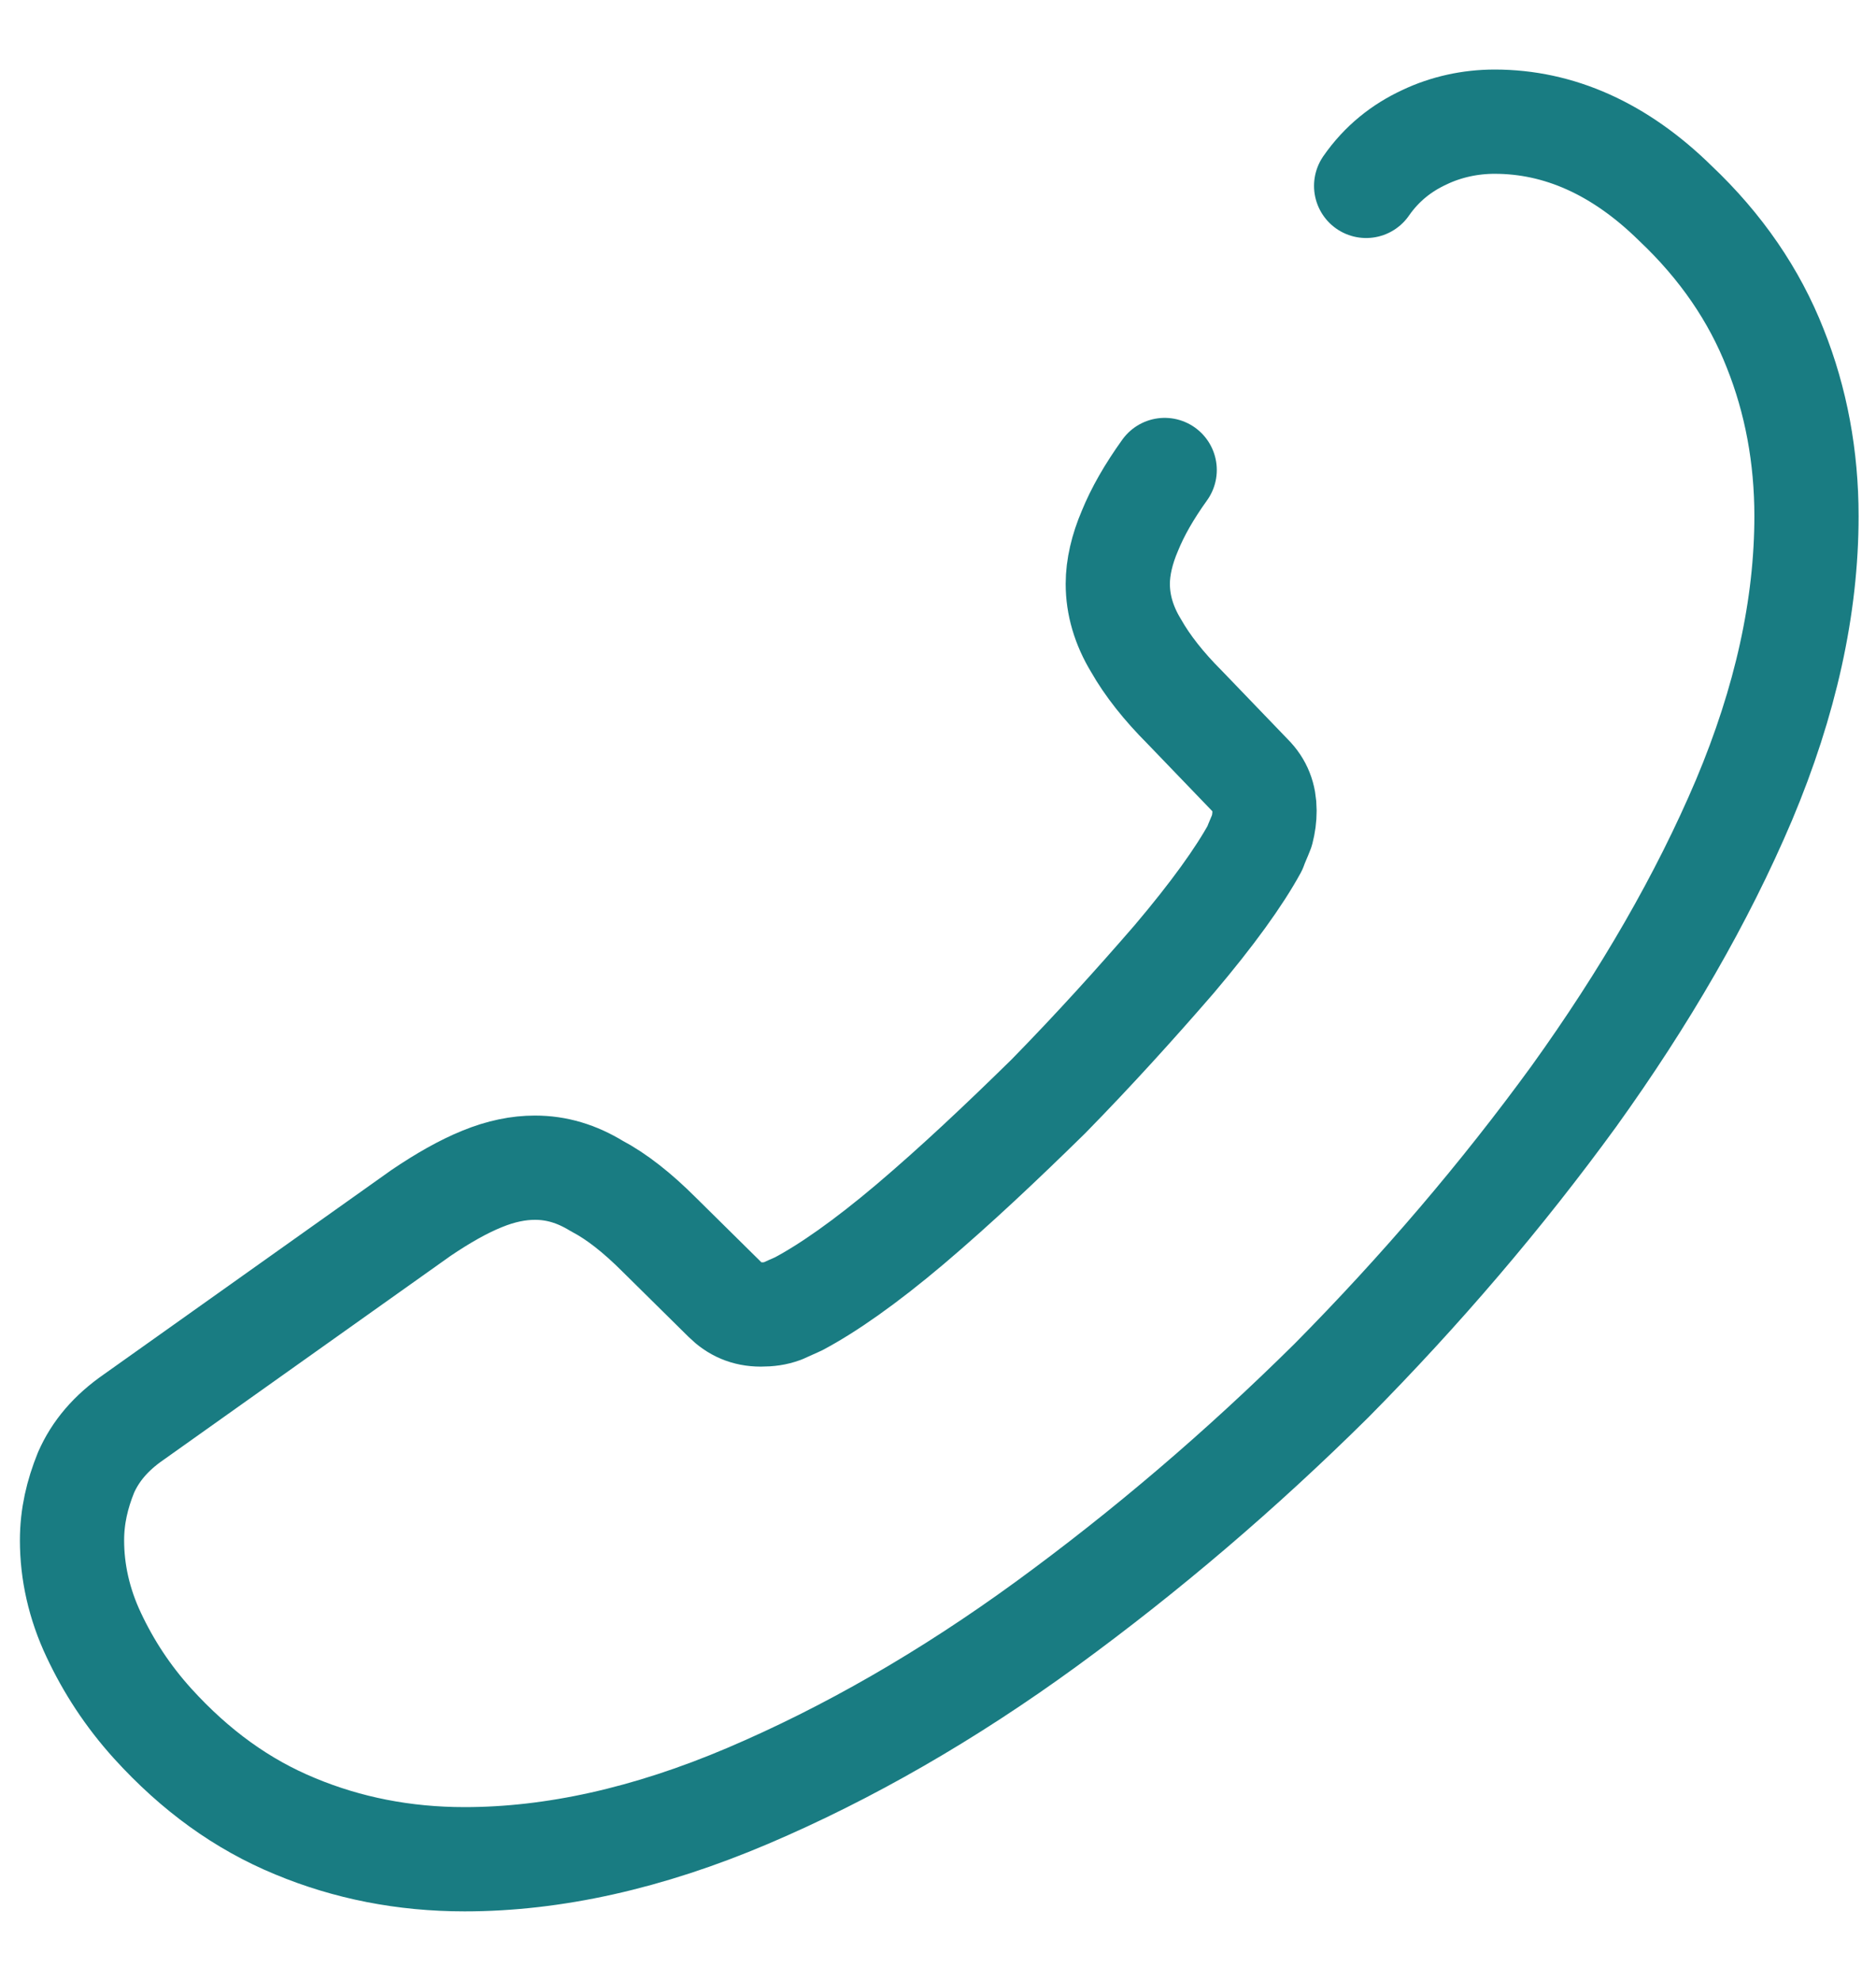 <svg width="18" height="19" viewBox="0 0 18 19" fill="none" xmlns="http://www.w3.org/2000/svg">
<path d="M11.175 4.508C11.025 4.717 10.916 4.908 10.841 5.092C10.766 5.267 10.725 5.442 10.725 5.6C10.725 5.8 10.783 6 10.9 6.192C11.008 6.383 11.166 6.583 11.366 6.783L12 7.442C12.091 7.533 12.133 7.642 12.133 7.775C12.133 7.842 12.125 7.9 12.108 7.967C12.083 8.033 12.058 8.083 12.041 8.133C11.891 8.408 11.633 8.767 11.266 9.2C10.891 9.633 10.491 10.075 10.058 10.517C9.608 10.958 9.175 11.367 8.733 11.742C8.3 12.108 7.941 12.358 7.658 12.508C7.616 12.525 7.566 12.55 7.508 12.575C7.441 12.6 7.375 12.608 7.3 12.608C7.158 12.608 7.05 12.558 6.958 12.467L6.325 11.842C6.116 11.633 5.916 11.475 5.725 11.375C5.533 11.258 5.341 11.2 5.133 11.2C4.975 11.2 4.808 11.233 4.625 11.308C4.441 11.383 4.25 11.492 4.041 11.633L1.283 13.592C1.066 13.742 0.916 13.917 0.825 14.125C0.741 14.333 0.691 14.542 0.691 14.775C0.691 15.075 0.758 15.383 0.9 15.683C1.041 15.983 1.225 16.267 1.466 16.533C1.875 16.983 2.325 17.308 2.833 17.517C3.333 17.725 3.875 17.833 4.458 17.833C5.308 17.833 6.216 17.633 7.175 17.225C8.133 16.817 9.091 16.267 10.041 15.575C11 14.875 11.908 14.1 12.775 13.242C13.633 12.375 14.408 11.467 15.1 10.517C15.783 9.567 16.333 8.617 16.733 7.675C17.133 6.725 17.333 5.817 17.333 4.95C17.333 4.383 17.233 3.842 17.033 3.342C16.833 2.833 16.516 2.367 16.075 1.95C15.541 1.425 14.958 1.167 14.341 1.167C14.108 1.167 13.875 1.217 13.666 1.317C13.45 1.417 13.258 1.567 13.108 1.783" stroke="#197C82" stroke-miterlimit="10" stroke-linecap="round" stroke-linejoin="round"/>
</svg>
